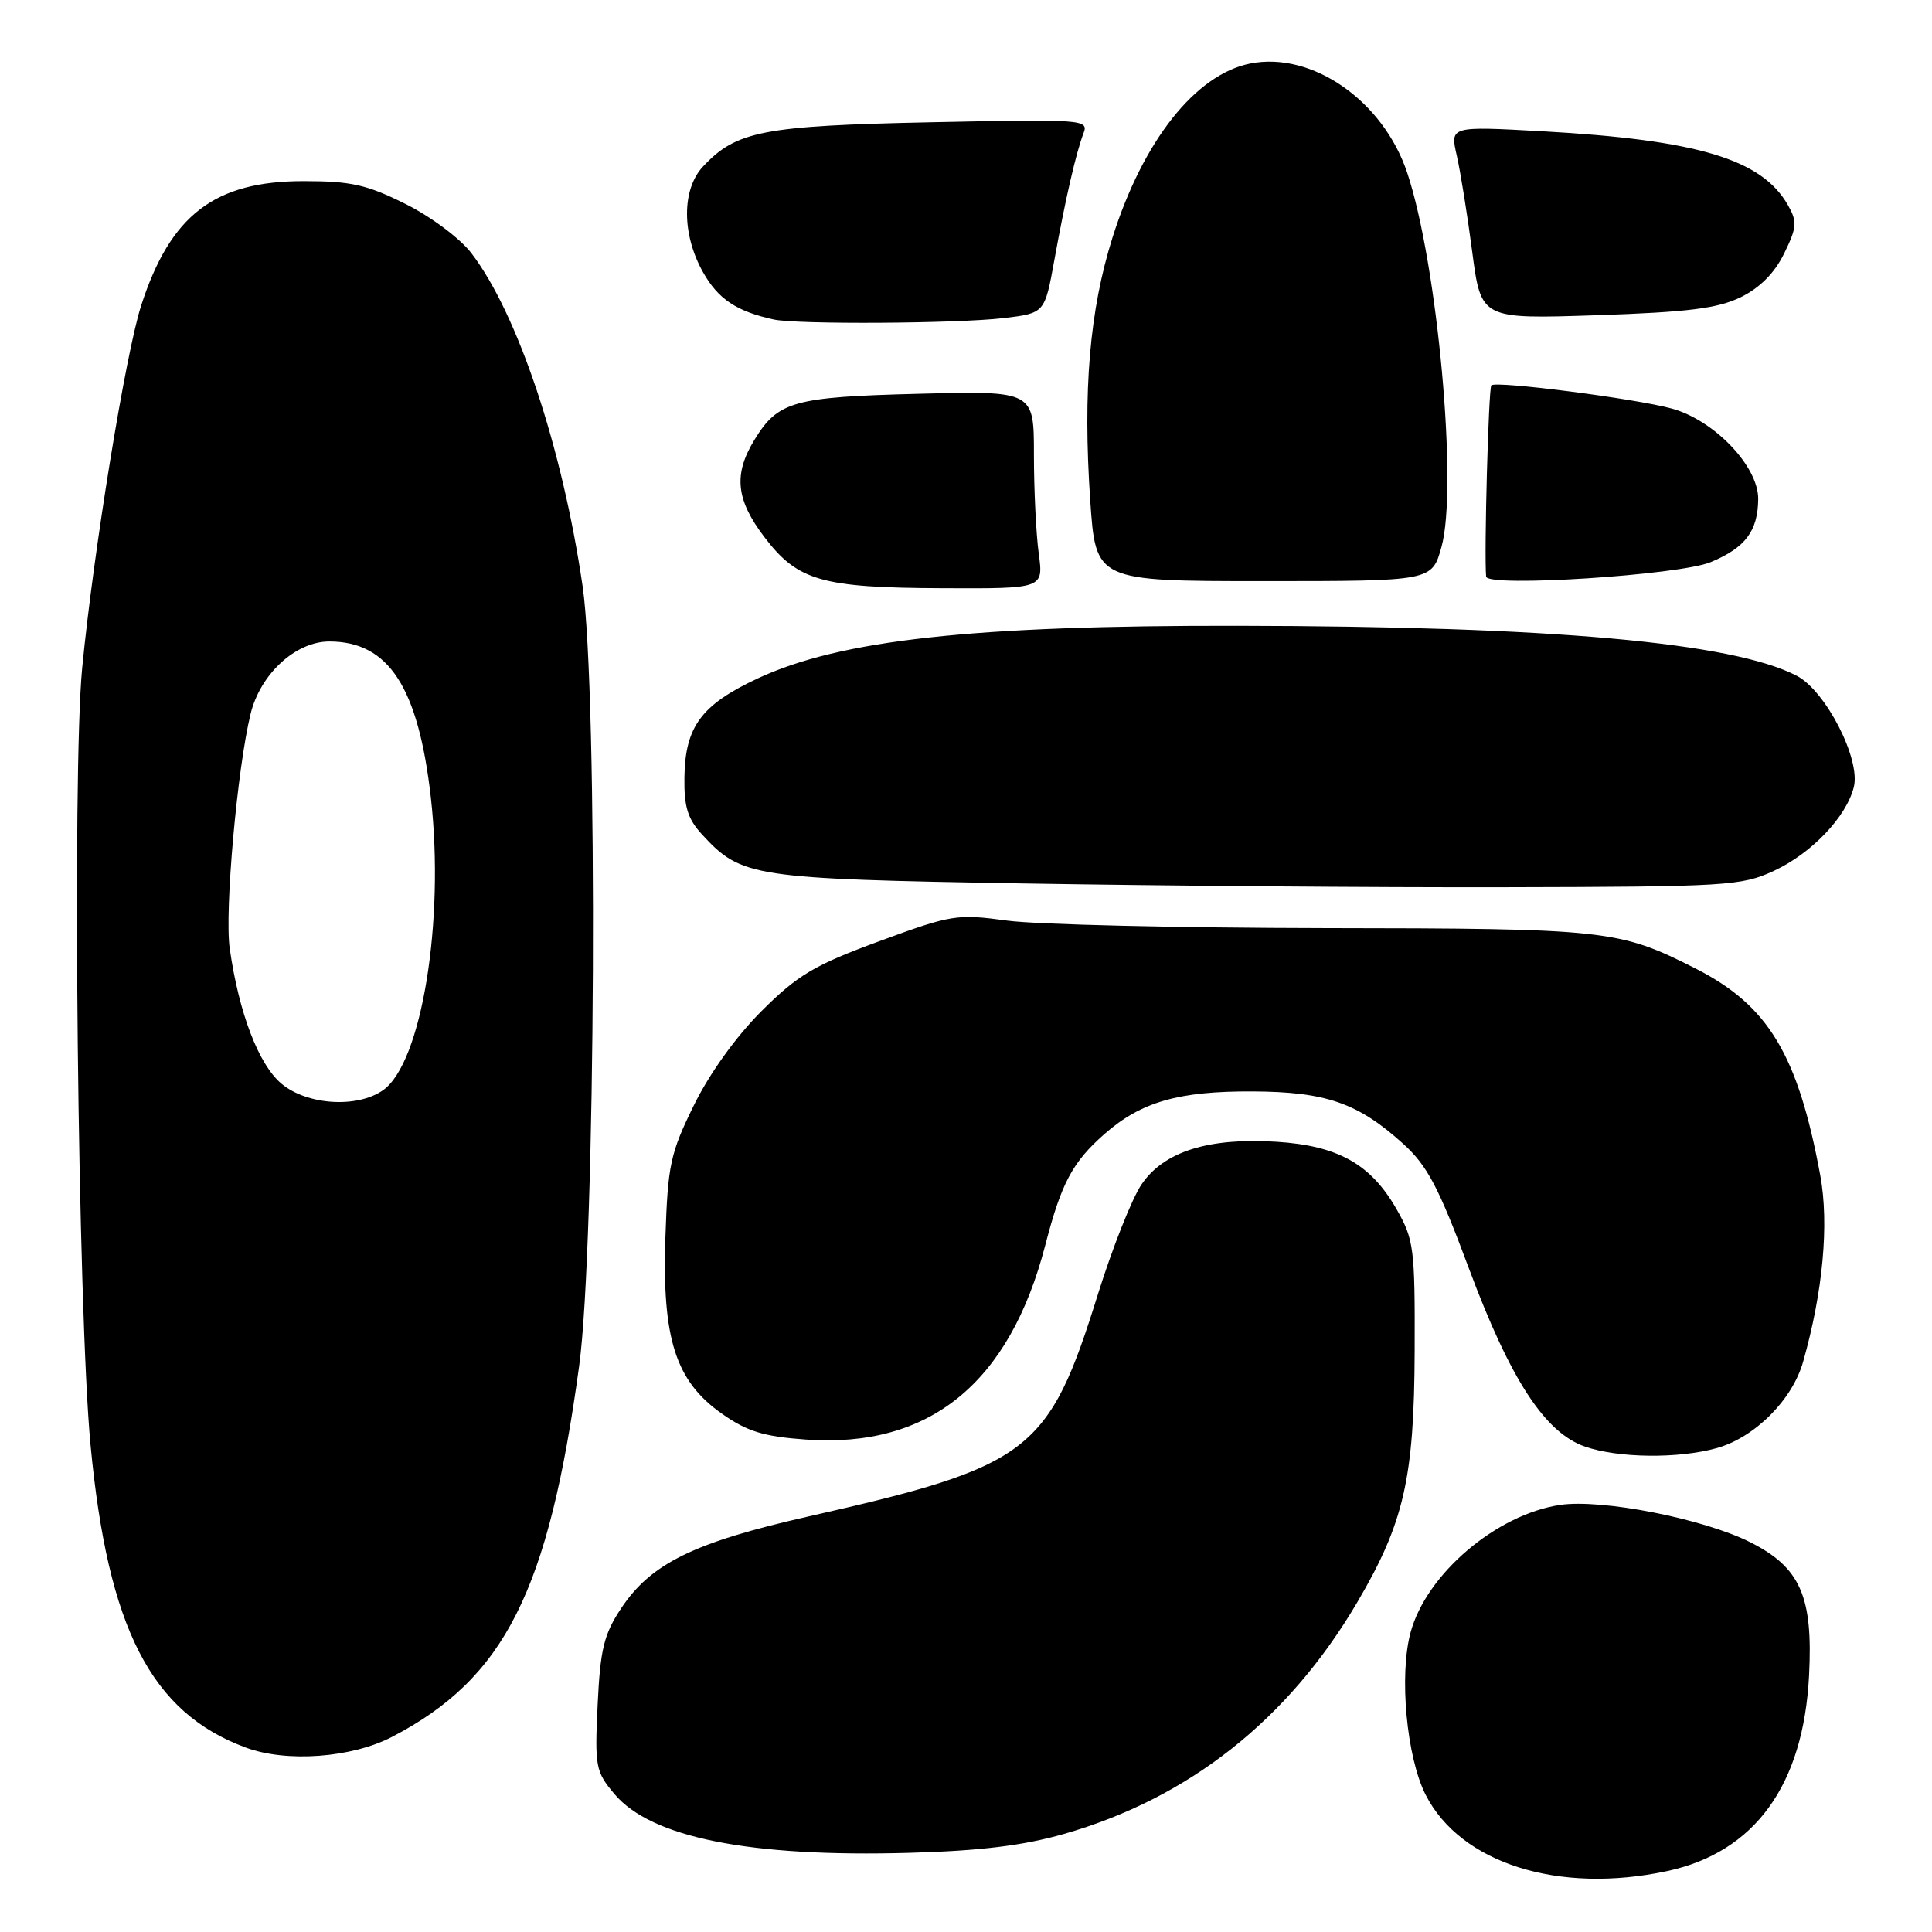 <?xml version="1.0" encoding="UTF-8" standalone="no"?>
<!DOCTYPE svg PUBLIC "-//W3C//DTD SVG 1.1//EN" "http://www.w3.org/Graphics/SVG/1.1/DTD/svg11.dtd" >
<svg xmlns="http://www.w3.org/2000/svg" xmlns:xlink="http://www.w3.org/1999/xlink" version="1.1" viewBox="0 0 256 256">
 <g >
 <path fill="currentColor"
d=" M 220.90 247.93 C 232.52 245.44 238.97 236.55 239.71 222.01 C 240.25 211.54 238.55 207.69 231.93 204.36 C 225.71 201.23 212.25 198.59 206.72 199.41 C 198.26 200.68 189.01 208.56 186.91 216.30 C 185.37 221.97 186.38 232.87 188.91 237.83 C 193.54 246.91 206.53 251.01 220.90 247.93 Z  M 140.98 243.01 C 157.52 238.27 170.67 227.89 179.81 212.37 C 186.04 201.79 187.39 195.91 187.45 179.00 C 187.50 165.37 187.35 164.24 185.04 160.20 C 181.63 154.24 177.29 151.81 169.15 151.29 C 160.11 150.72 154.19 152.59 151.24 156.97 C 149.98 158.84 147.40 165.36 145.49 171.46 C 138.94 192.46 136.58 194.27 107.11 200.94 C 91.92 204.38 86.23 207.18 82.28 213.15 C 80.02 216.56 79.54 218.55 79.19 225.89 C 78.80 234.12 78.92 234.75 81.42 237.72 C 86.28 243.50 99.37 246.11 120.50 245.51 C 129.89 245.25 135.58 244.55 140.98 243.01 Z  M 51.98 230.13 C 66.88 222.36 72.67 210.88 76.74 181.00 C 78.93 164.92 79.25 91.77 77.20 77.68 C 74.51 59.28 68.61 41.60 62.48 33.57 C 60.99 31.61 57.14 28.73 53.74 27.03 C 48.62 24.47 46.52 24.00 40.23 24.00 C 28.42 24.00 22.58 28.48 18.70 40.50 C 16.65 46.88 12.40 72.95 10.89 88.50 C 9.54 102.40 10.31 173.70 12.00 191.50 C 14.30 215.78 20.03 226.93 32.56 231.56 C 37.98 233.57 46.60 232.93 51.98 230.13 Z  M 227.45 191.89 C 232.49 190.49 237.48 185.52 238.92 180.45 C 241.55 171.20 242.38 162.19 241.20 155.77 C 238.24 139.74 234.31 133.22 224.66 128.33 C 214.54 123.20 212.92 123.02 175.50 122.98 C 156.25 122.95 137.35 122.51 133.50 121.99 C 126.78 121.08 126.10 121.19 116.50 124.72 C 107.89 127.89 105.72 129.18 100.93 133.95 C 97.54 137.33 94.02 142.22 91.94 146.46 C 88.82 152.81 88.49 154.35 88.17 163.96 C 87.72 177.42 89.52 183.02 95.68 187.34 C 99.00 189.68 101.20 190.35 106.78 190.75 C 123.15 191.92 133.76 183.31 138.51 164.97 C 140.64 156.75 142.11 153.99 146.36 150.25 C 151.22 145.99 156.18 144.57 166.00 144.62 C 175.70 144.67 179.95 146.15 185.91 151.54 C 189.12 154.44 190.61 157.25 194.64 168.08 C 200.14 182.83 204.72 189.86 210.04 191.69 C 214.45 193.21 222.37 193.30 227.45 191.89 Z  M 235.03 115.40 C 240.03 113.09 244.65 108.25 245.64 104.29 C 246.57 100.60 241.91 91.52 238.07 89.54 C 229.54 85.12 205.59 82.98 164.00 82.92 C 128.87 82.86 111.32 84.79 100.37 89.91 C 92.93 93.39 90.79 96.28 90.69 102.98 C 90.63 106.94 91.12 108.51 93.06 110.61 C 98.24 116.23 99.72 116.45 135.50 117.06 C 153.65 117.37 182.45 117.60 199.50 117.56 C 228.80 117.50 230.75 117.38 235.03 115.40 Z  M 137.64 73.36 C 137.29 70.81 137.00 64.91 137.00 60.25 C 137.00 51.79 137.00 51.79 121.75 52.18 C 105.10 52.60 103.09 53.17 99.95 58.31 C 97.17 62.87 97.52 66.22 101.29 71.17 C 105.70 76.97 108.87 77.88 124.89 77.94 C 138.27 78.00 138.27 78.00 137.64 73.36 Z  M 191.00 72.48 C 193.20 64.65 190.49 35.00 186.47 22.91 C 183.29 13.35 173.85 6.78 165.65 8.42 C 158.41 9.87 151.47 18.64 147.42 31.45 C 144.38 41.06 143.47 51.76 144.46 66.29 C 145.19 77.00 145.19 77.00 167.47 77.00 C 189.74 77.00 189.74 77.00 191.00 72.48 Z  M 226.69 74.48 C 231.27 72.57 232.93 70.37 232.97 66.13 C 233.01 61.82 227.17 55.69 221.53 54.14 C 216.75 52.82 198.23 50.44 197.61 51.06 C 197.24 51.43 196.64 73.34 196.92 76.40 C 197.05 77.85 222.57 76.21 226.69 74.48 Z  M 132.97 42.15 C 138.43 41.50 138.43 41.50 139.70 34.50 C 141.19 26.27 142.58 20.24 143.58 17.63 C 144.27 15.84 143.49 15.78 123.40 16.20 C 101.10 16.66 97.54 17.36 93.14 22.08 C 90.33 25.10 90.33 31.04 93.15 36.06 C 95.15 39.62 97.58 41.25 102.50 42.33 C 105.58 43.01 126.83 42.88 132.97 42.15 Z  M 230.66 39.38 C 233.20 38.13 235.15 36.17 236.41 33.58 C 238.11 30.11 238.16 29.38 236.91 27.18 C 233.45 21.09 224.96 18.54 204.32 17.39 C 192.14 16.72 192.14 16.72 193.03 20.61 C 193.52 22.75 194.44 28.50 195.08 33.39 C 196.25 42.28 196.25 42.28 211.53 41.77 C 223.70 41.36 227.60 40.87 230.66 39.38 Z  M 37.29 143.59 C 34.27 141.05 31.66 134.24 30.44 125.68 C 29.74 120.80 31.44 101.77 33.21 94.57 C 34.51 89.29 39.18 85.00 43.64 85.00 C 51.50 85.00 55.43 91.05 57.09 105.69 C 58.94 122.07 55.87 140.88 50.75 144.46 C 47.32 146.87 40.67 146.43 37.29 143.59 Z "/>
</g>
</svg>